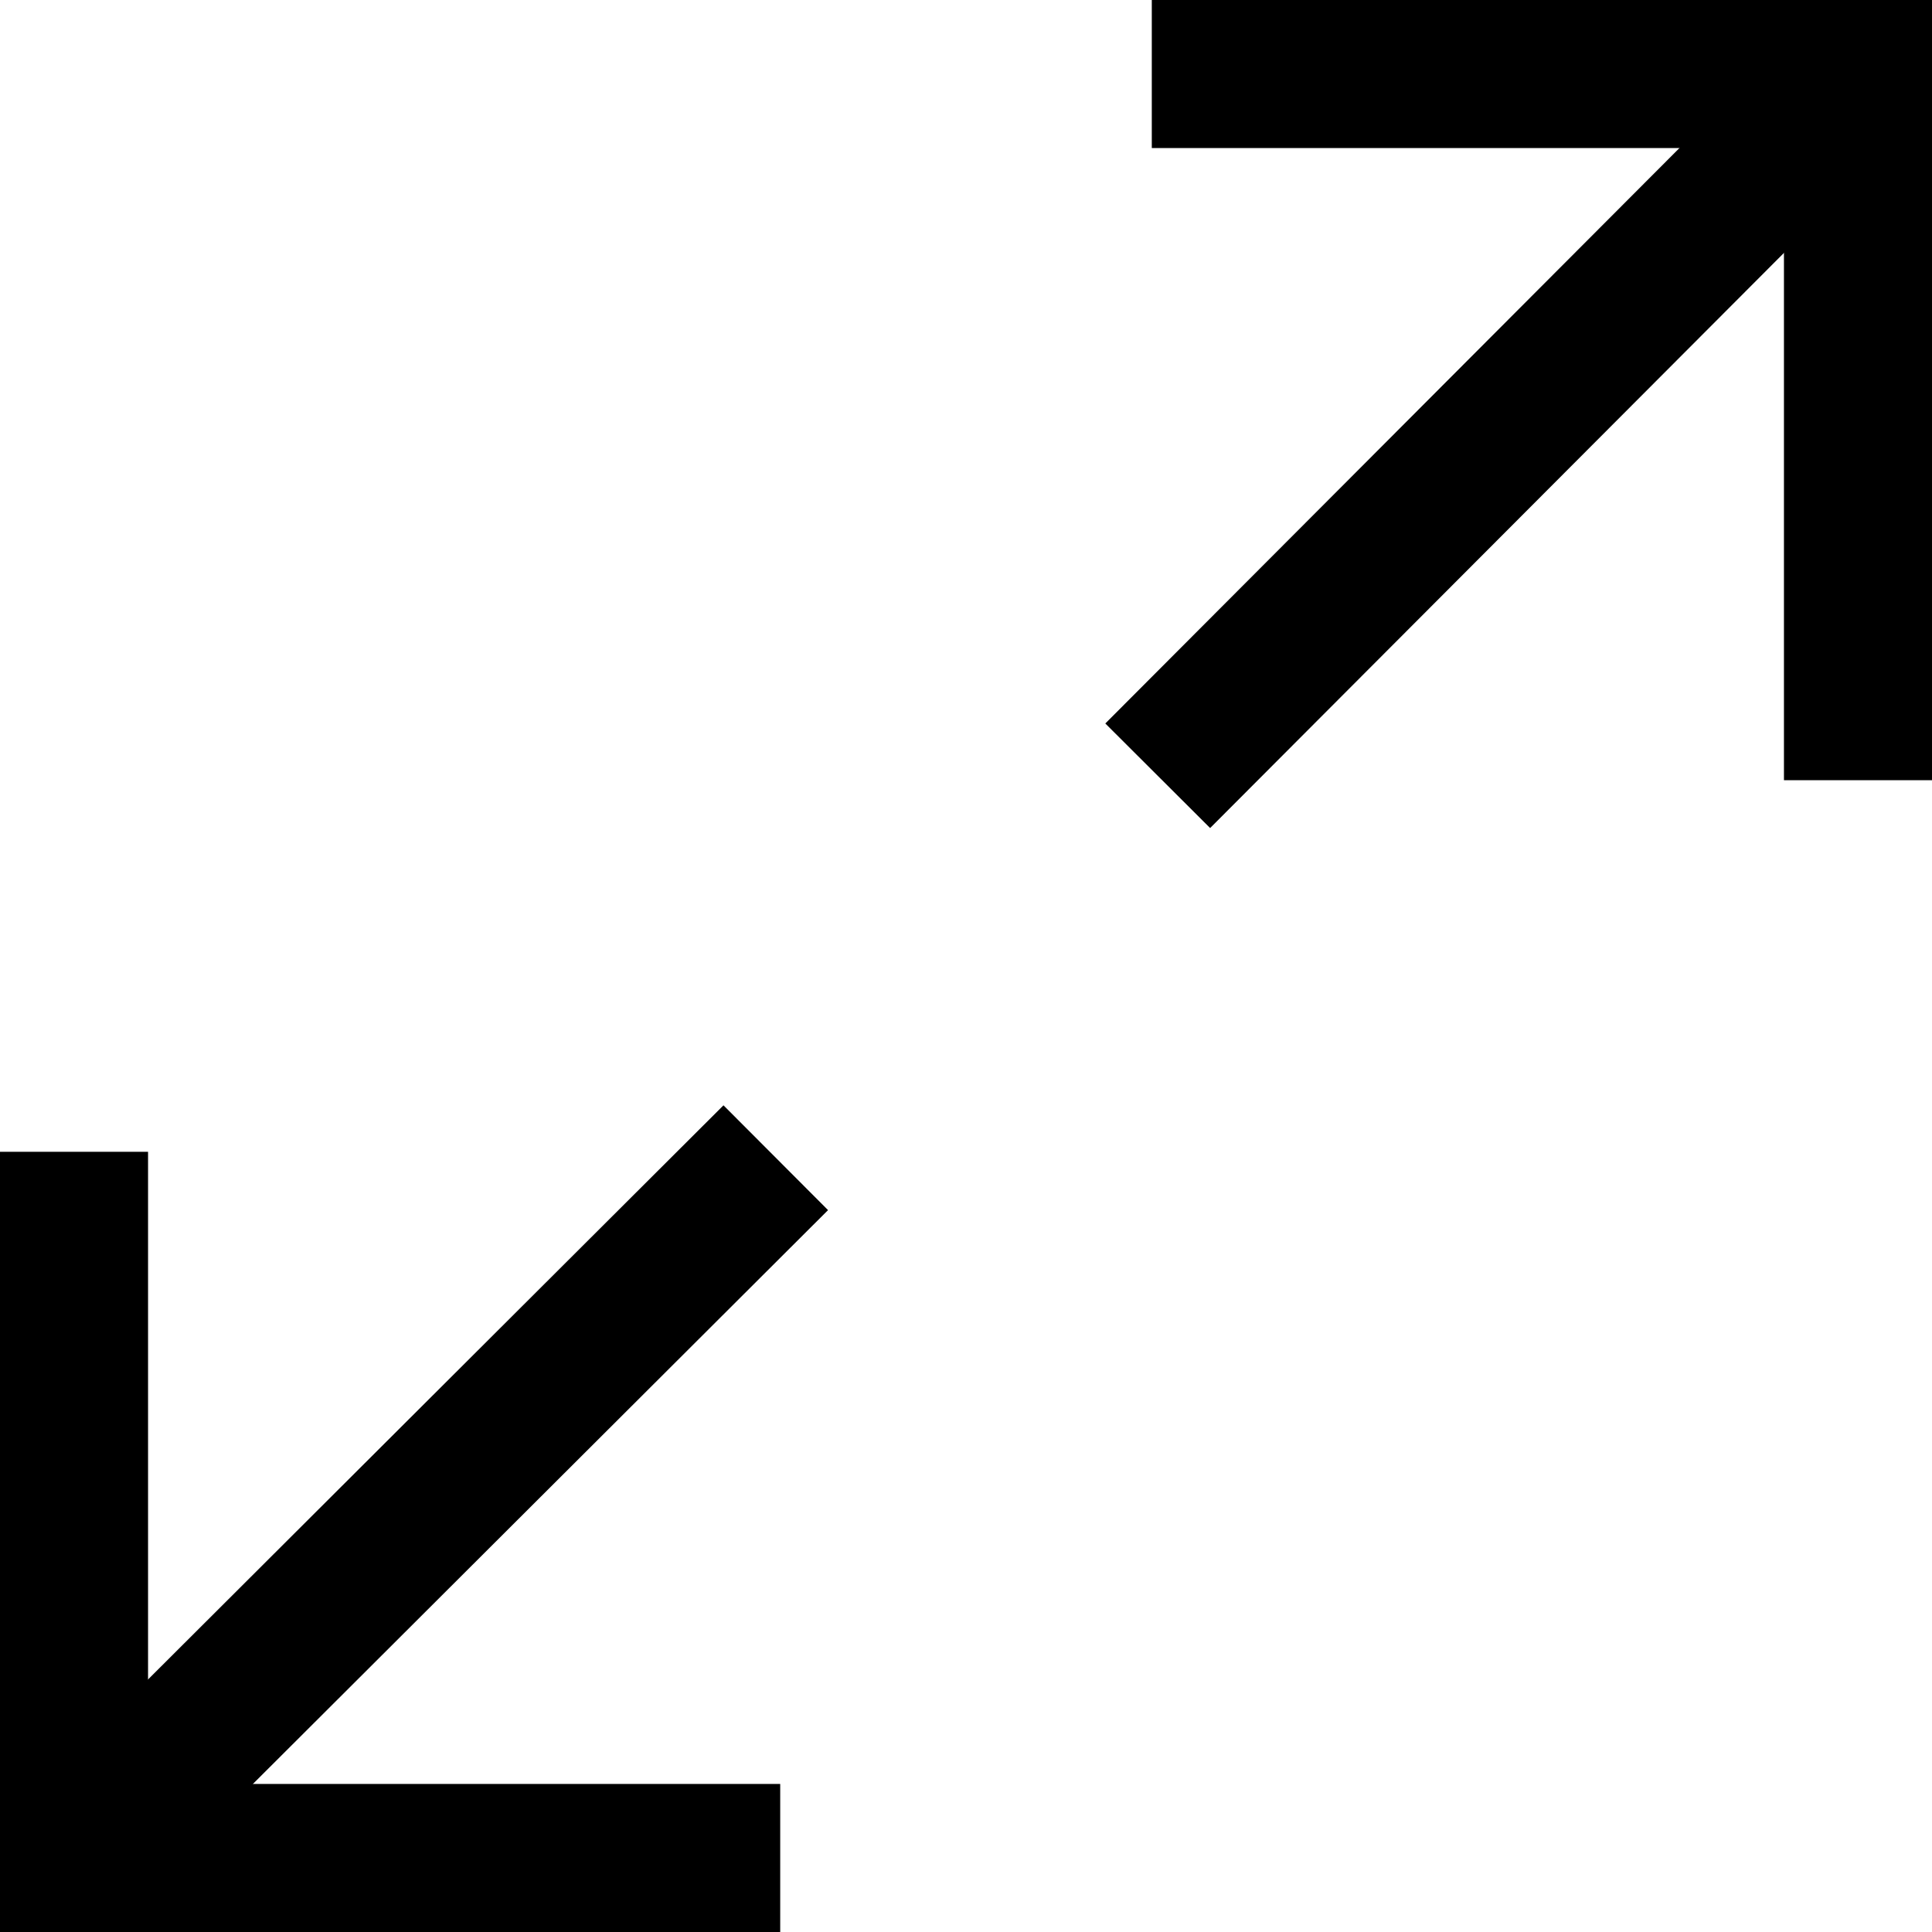<?xml version="1.0" encoding="UTF-8"?>
<svg id="Layer_1" data-name="Layer 1" xmlns="http://www.w3.org/2000/svg" viewBox="0 0 13.05 13.05">
  <defs>
    <style>
      .cls-1 {
        fill: none;
        stroke: #000;
        stroke-miterlimit: 10;
      }
    </style>
  </defs>
  <line class="cls-1" x1="12.21" y1=".84" x2="7.82" y2="5.24"/>
  <polyline class="cls-1" points="7.78 .5 12.55 .5 12.55 5.27"/>
  <line class="cls-1" x1=".84" y1="12.21" x2="5.24" y2="7.82"/>
  <polyline class="cls-1" points="5.27 12.55 .5 12.55 .5 7.78"/>
</svg>